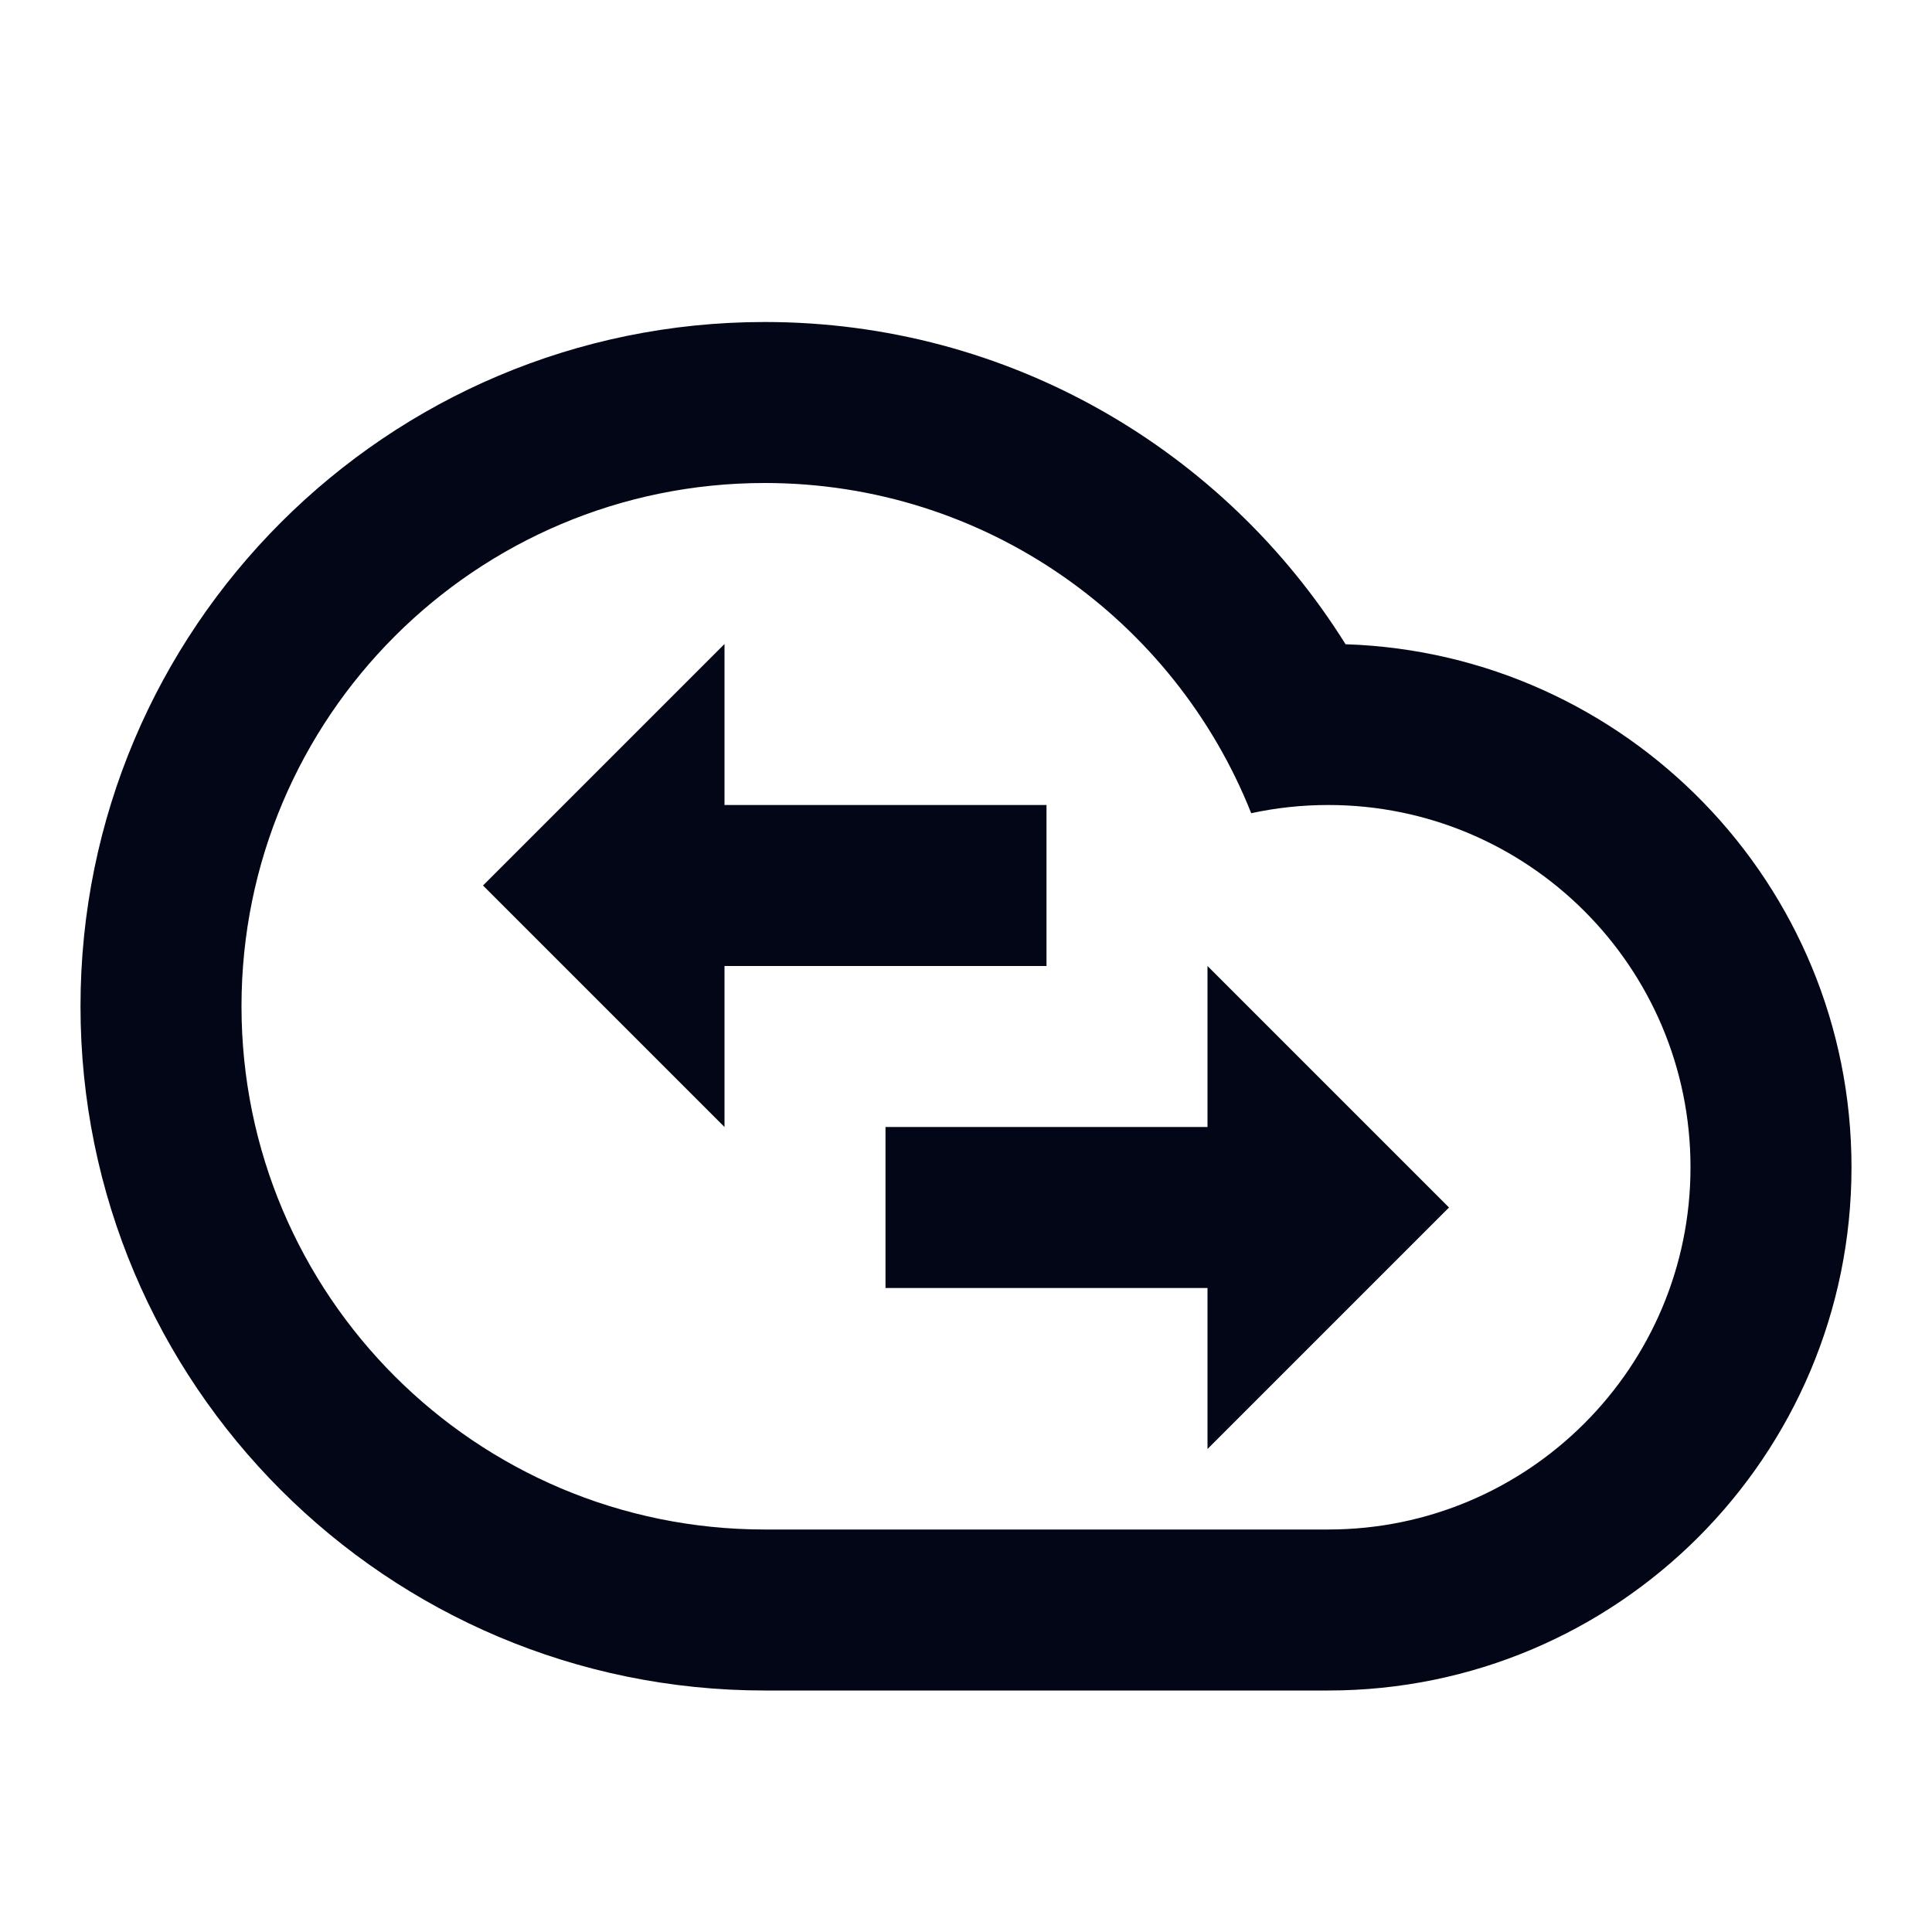 <svg width="24" height="24" viewBox="0 0 24 24" fill="none" xmlns="http://www.w3.org/2000/svg">
<path d="M9 14L6 11L9 8L9 10H13V12H9L9 14Z" fill="#020617"/>
<path d="M15 14L15 12L18 15L15 18L15 16H11V14H15Z" fill="#020617"/>
<path fill-rule="evenodd" clip-rule="evenodd" d="M23 14.5C23 18.09 20.09 21 16.5 21H9.5C4.806 21 1 17.194 1 12.5C1 7.806 4.806 4 9.5 4C12.543 4 15.213 5.599 16.715 8.003C20.205 8.117 23 10.982 23 14.5ZM9.5 6C5.91 6 3 8.91 3 12.5C3 16.09 5.91 19 9.5 19H16.5C18.985 19 21 16.985 21 14.5C21 12.015 18.985 10 16.5 10C16.172 10 15.852 10.035 15.543 10.102C14.589 7.699 12.243 6 9.5 6Z" fill="#020617"/>
</svg>
